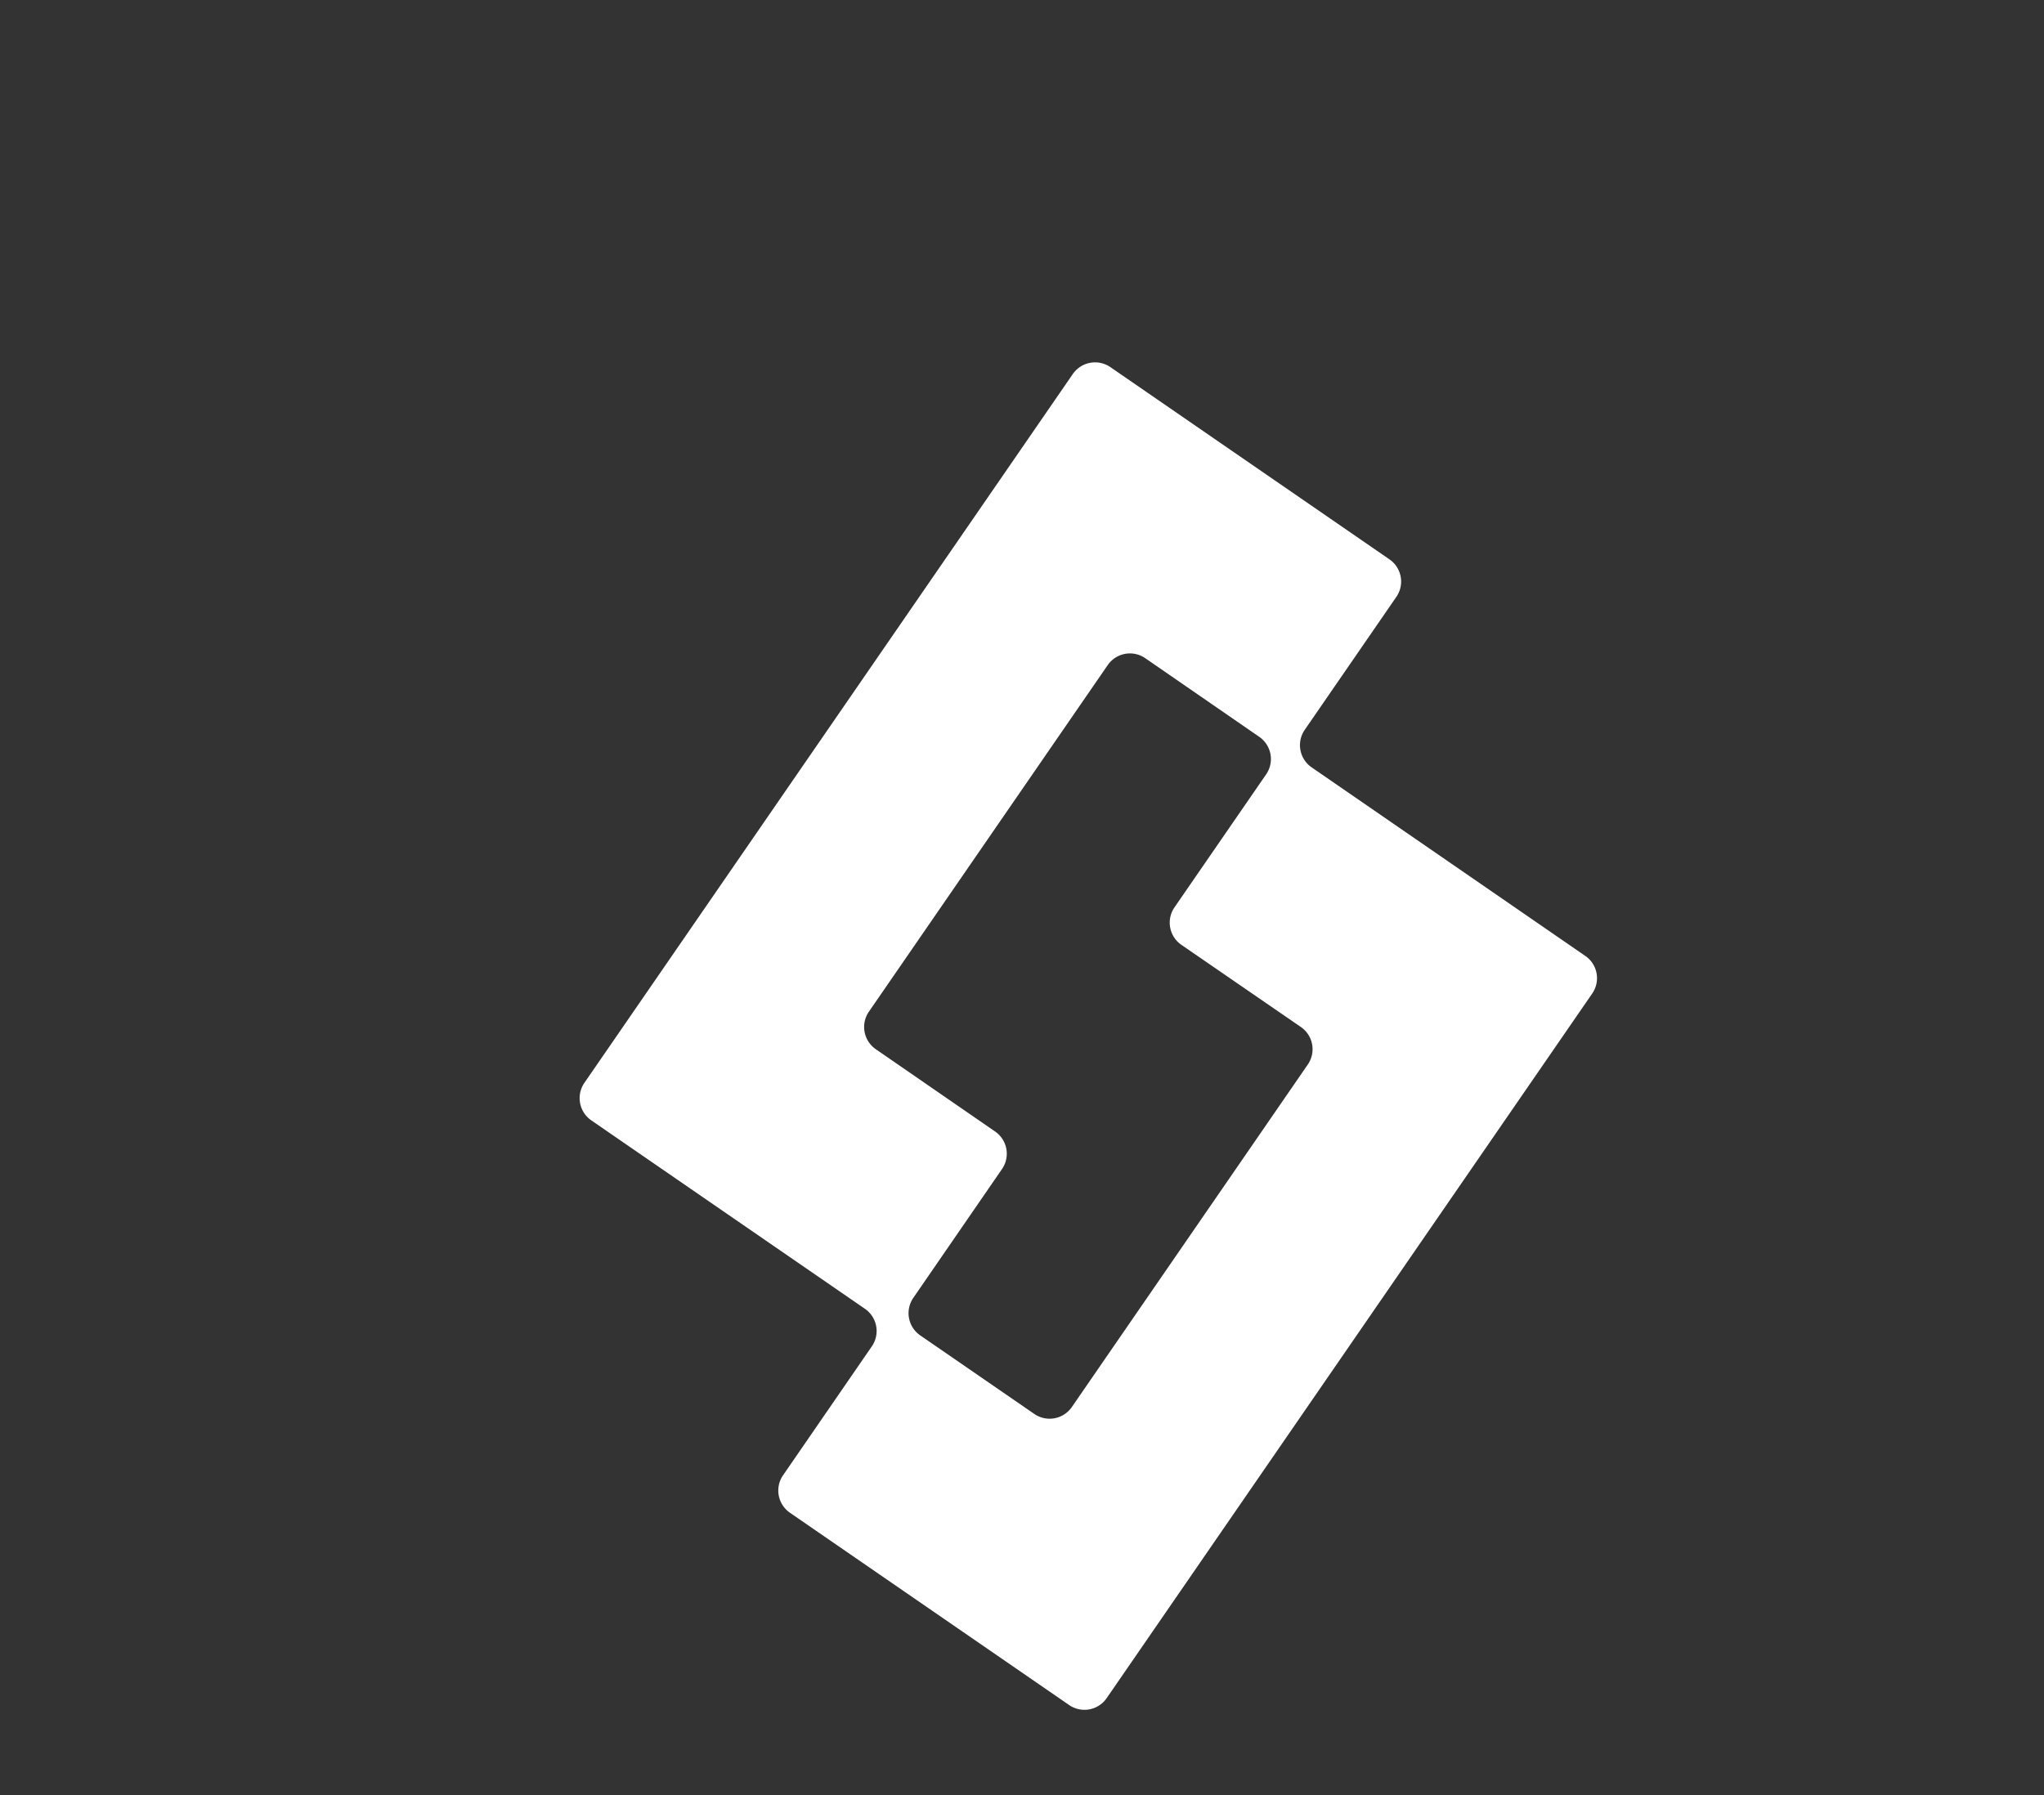 <svg id="Layer_1" data-name="Layer 1" xmlns="http://www.w3.org/2000/svg" viewBox="0 0 809.84 711.44"><rect x="0" y="0" width="809.84" height="711.44" fill="#333333" stroke="none"/><defs><style>.cls-1{fill:#fff;}</style></defs><title>logo icon WHITE</title><path class="cls-1" d="M516.94,289.23l36.3-52.69a10.69,10.69,0,0,0-2.74-14.87L439.93,145.49a10.71,10.71,0,0,0-14.88,2.74L231.53,429.15A10.7,10.7,0,0,0,234.27,444l108.42,74.68a10.7,10.7,0,0,1,2.74,14.88l-35.16,51.06A10.69,10.69,0,0,0,313,599.52L423.58,675.7A10.69,10.69,0,0,0,438.45,673l192.4-279.28a10.7,10.7,0,0,0-2.74-14.88L519.68,304.11A10.7,10.7,0,0,1,516.94,289.23ZM409.79,560.35,364.6,529.22a10.7,10.7,0,0,1-2.74-14.88L397,463.29a10.69,10.69,0,0,0-2.74-14.87L347,415.81a10.7,10.7,0,0,1-2.74-14.88l94.62-137.35a10.69,10.69,0,0,1,14.87-2.74L498.91,292a10.7,10.7,0,0,1,2.74,14.88l-36.31,52.7a10.69,10.69,0,0,0,2.74,14.87L515.41,407a10.7,10.7,0,0,1,2.74,14.88L424.67,557.61A10.7,10.7,0,0,1,409.79,560.35Z"/></svg>